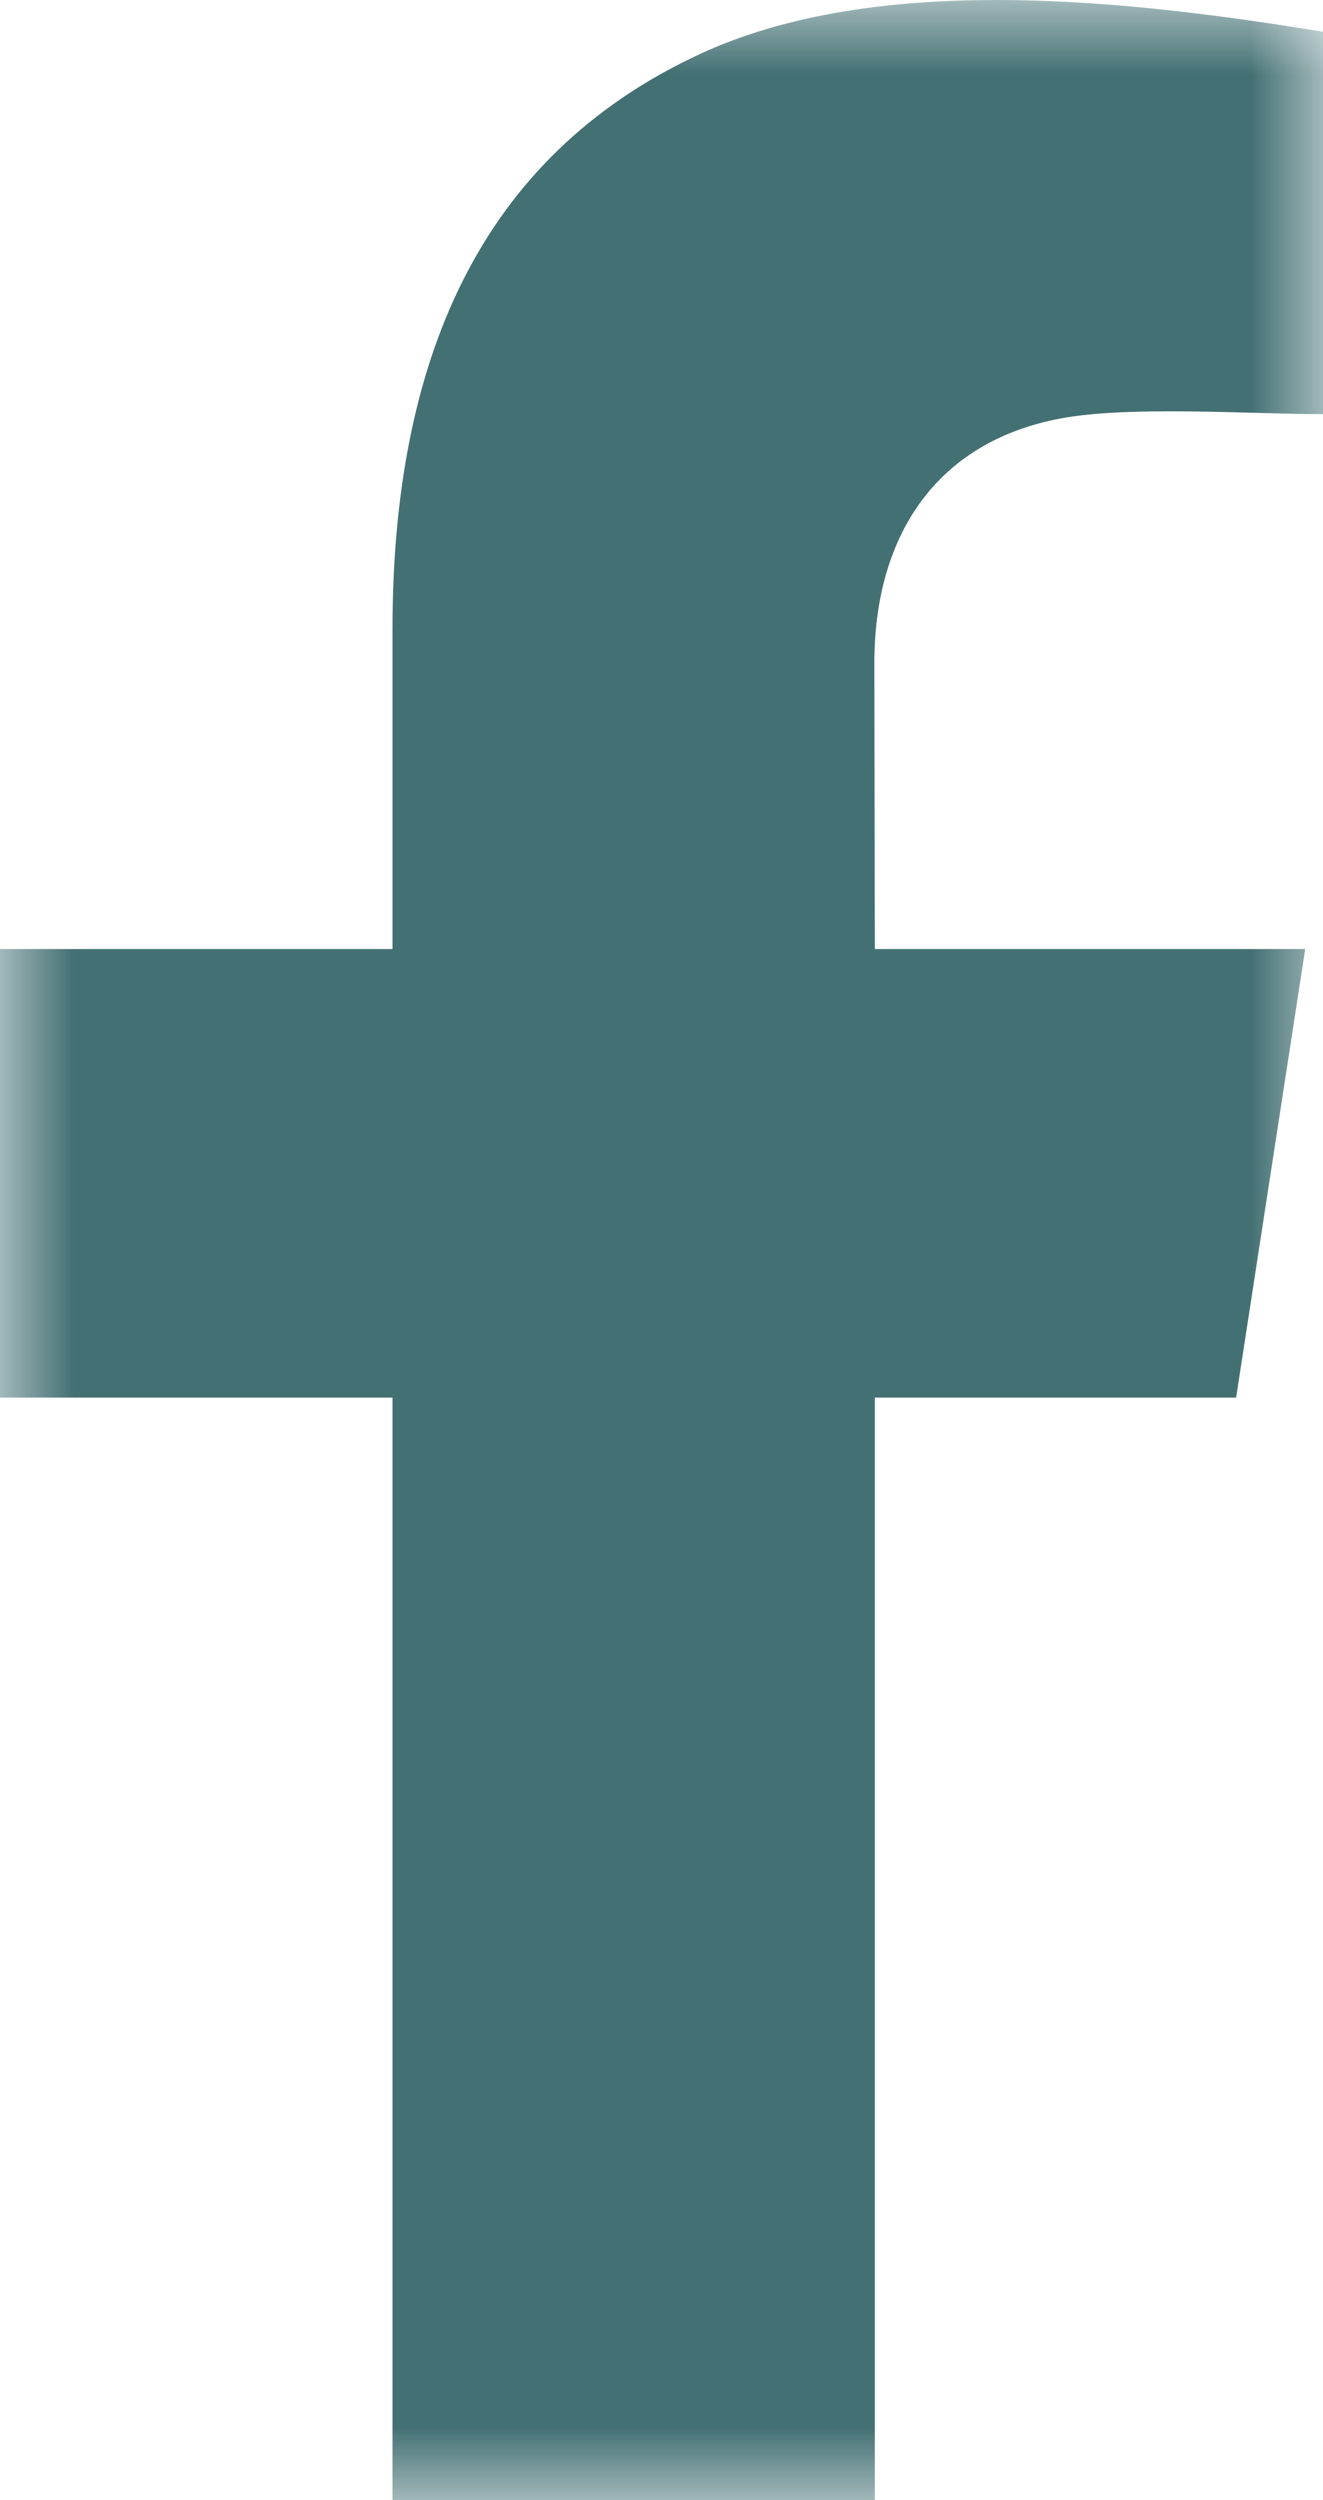 <svg width="9" height="17" viewBox="0 0 9 17" fill="none" xmlns="http://www.w3.org/2000/svg">
<mask id="mask0" mask-type="alpha" maskUnits="userSpaceOnUse" x="0" y="0" width="9" height="17">
<path fill-rule="evenodd" clip-rule="evenodd" d="M0 0H9V17H0V0Z" fill="white"/>
</mask>
<g mask="url(#mask0)">
<path fill-rule="evenodd" clip-rule="evenodd" d="M0 6.453H2.67V4.282C2.67 2.458 3.257 1.067 4.758 0.369C5.982 -0.2 7.71 0.006 9 0.216V2.816C8.509 2.816 7.681 2.757 7.212 2.846C6.351 3.009 5.948 3.664 5.948 4.507L5.951 6.453H8.879L8.409 9.503H5.951V17H2.67V9.503H0V6.453Z" fill="#437073"/>
</g>
</svg>
